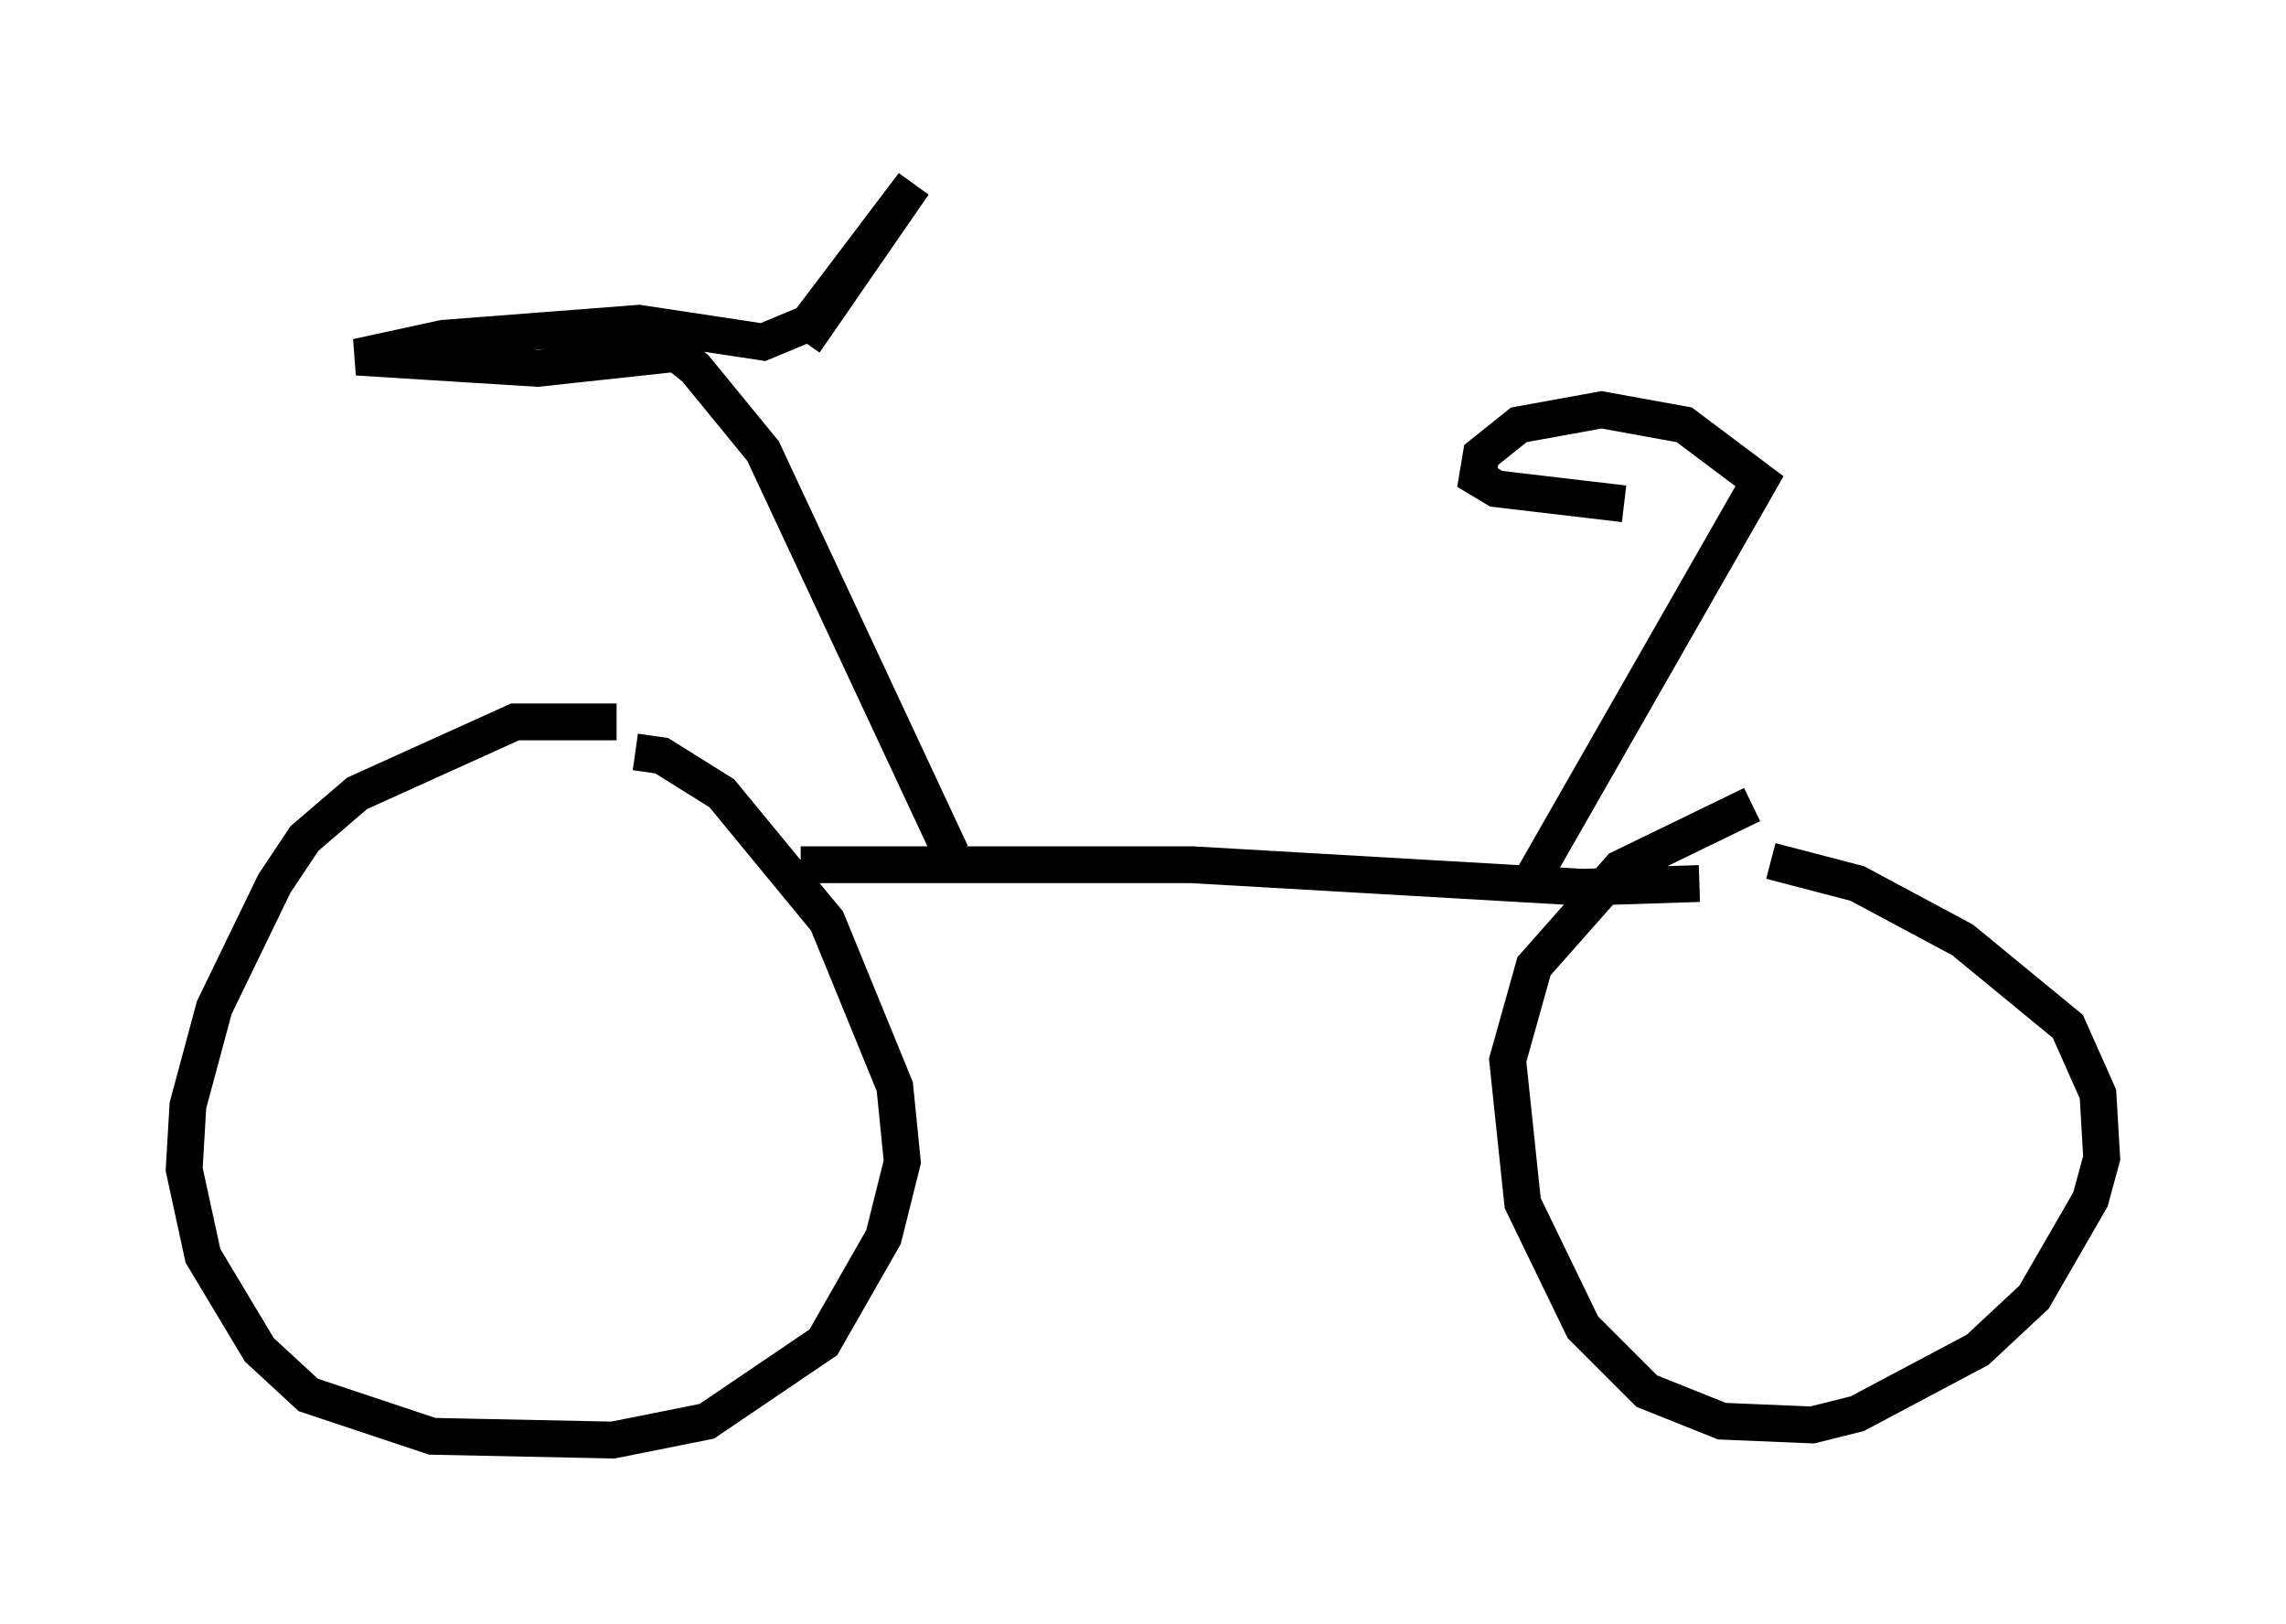 <?xml version="1.0" encoding="utf-8" ?>
<svg baseProfile="full" height="44.096" version="1.1" width="62.063" xmlns="http://www.w3.org/2000/svg" xmlns:ev="http://www.w3.org/2001/xml-events" xmlns:xlink="http://www.w3.org/1999/xlink"><defs /><rect fill="white" height="44.096" width="62.063" x="0" y="0" /><path d="M19.088, 20.313 m-2.348, -0.715 l-2.756, 0.0 -4.288, 1.94 l-1.429, 1.225 -0.817, 1.225 l-1.633, 3.369 -0.715, 2.654 l-0.102, 1.735 0.51, 2.348 l1.531, 2.552 1.327, 1.225 l3.369, 1.123 4.9, 0.102 l2.552, -0.51 3.165, -2.144 l1.633, -2.858 0.51, -2.042 l-0.204, -2.042 -1.838, -4.492 l-2.858, -3.471 -1.633, -1.021 l-0.715, -0.102 m30.319, 1.429 l-3.573, 1.735 -2.348, 2.654 l-0.715, 2.552 0.408, 3.879 l1.633, 3.369 1.735, 1.735 l2.042, 0.817 2.45, 0.102 l1.225, -0.306 3.267, -1.735 l1.531, -1.429 1.531, -2.654 l0.306, -1.123 -0.102, -1.735 l-0.817, -1.838 -2.858, -2.348 l-2.858, -1.531 -2.348, -0.613 m-1.94, 0.613 l-3.165, 0.102 -10.617, -0.613 l-10.617, 0.0 m4.083, -0.306 l-5.104, -10.923 -1.838, -2.246 l-0.51, -0.408 -3.777, 0.408 l-4.9, -0.306 2.348, -0.51 l5.308, -0.408 3.369, 0.51 l1.225, -0.51 2.858, -3.777 l-2.96, 4.288 m19.804, 14.496 l6.125, -10.719 -2.042, -1.531 l-2.246, -0.408 -2.246, 0.408 l-1.021, 0.817 -0.102, 0.613 l0.51, 0.306 3.471, 0.408 " fill="none" stroke="black" stroke-width="1" /></svg>
